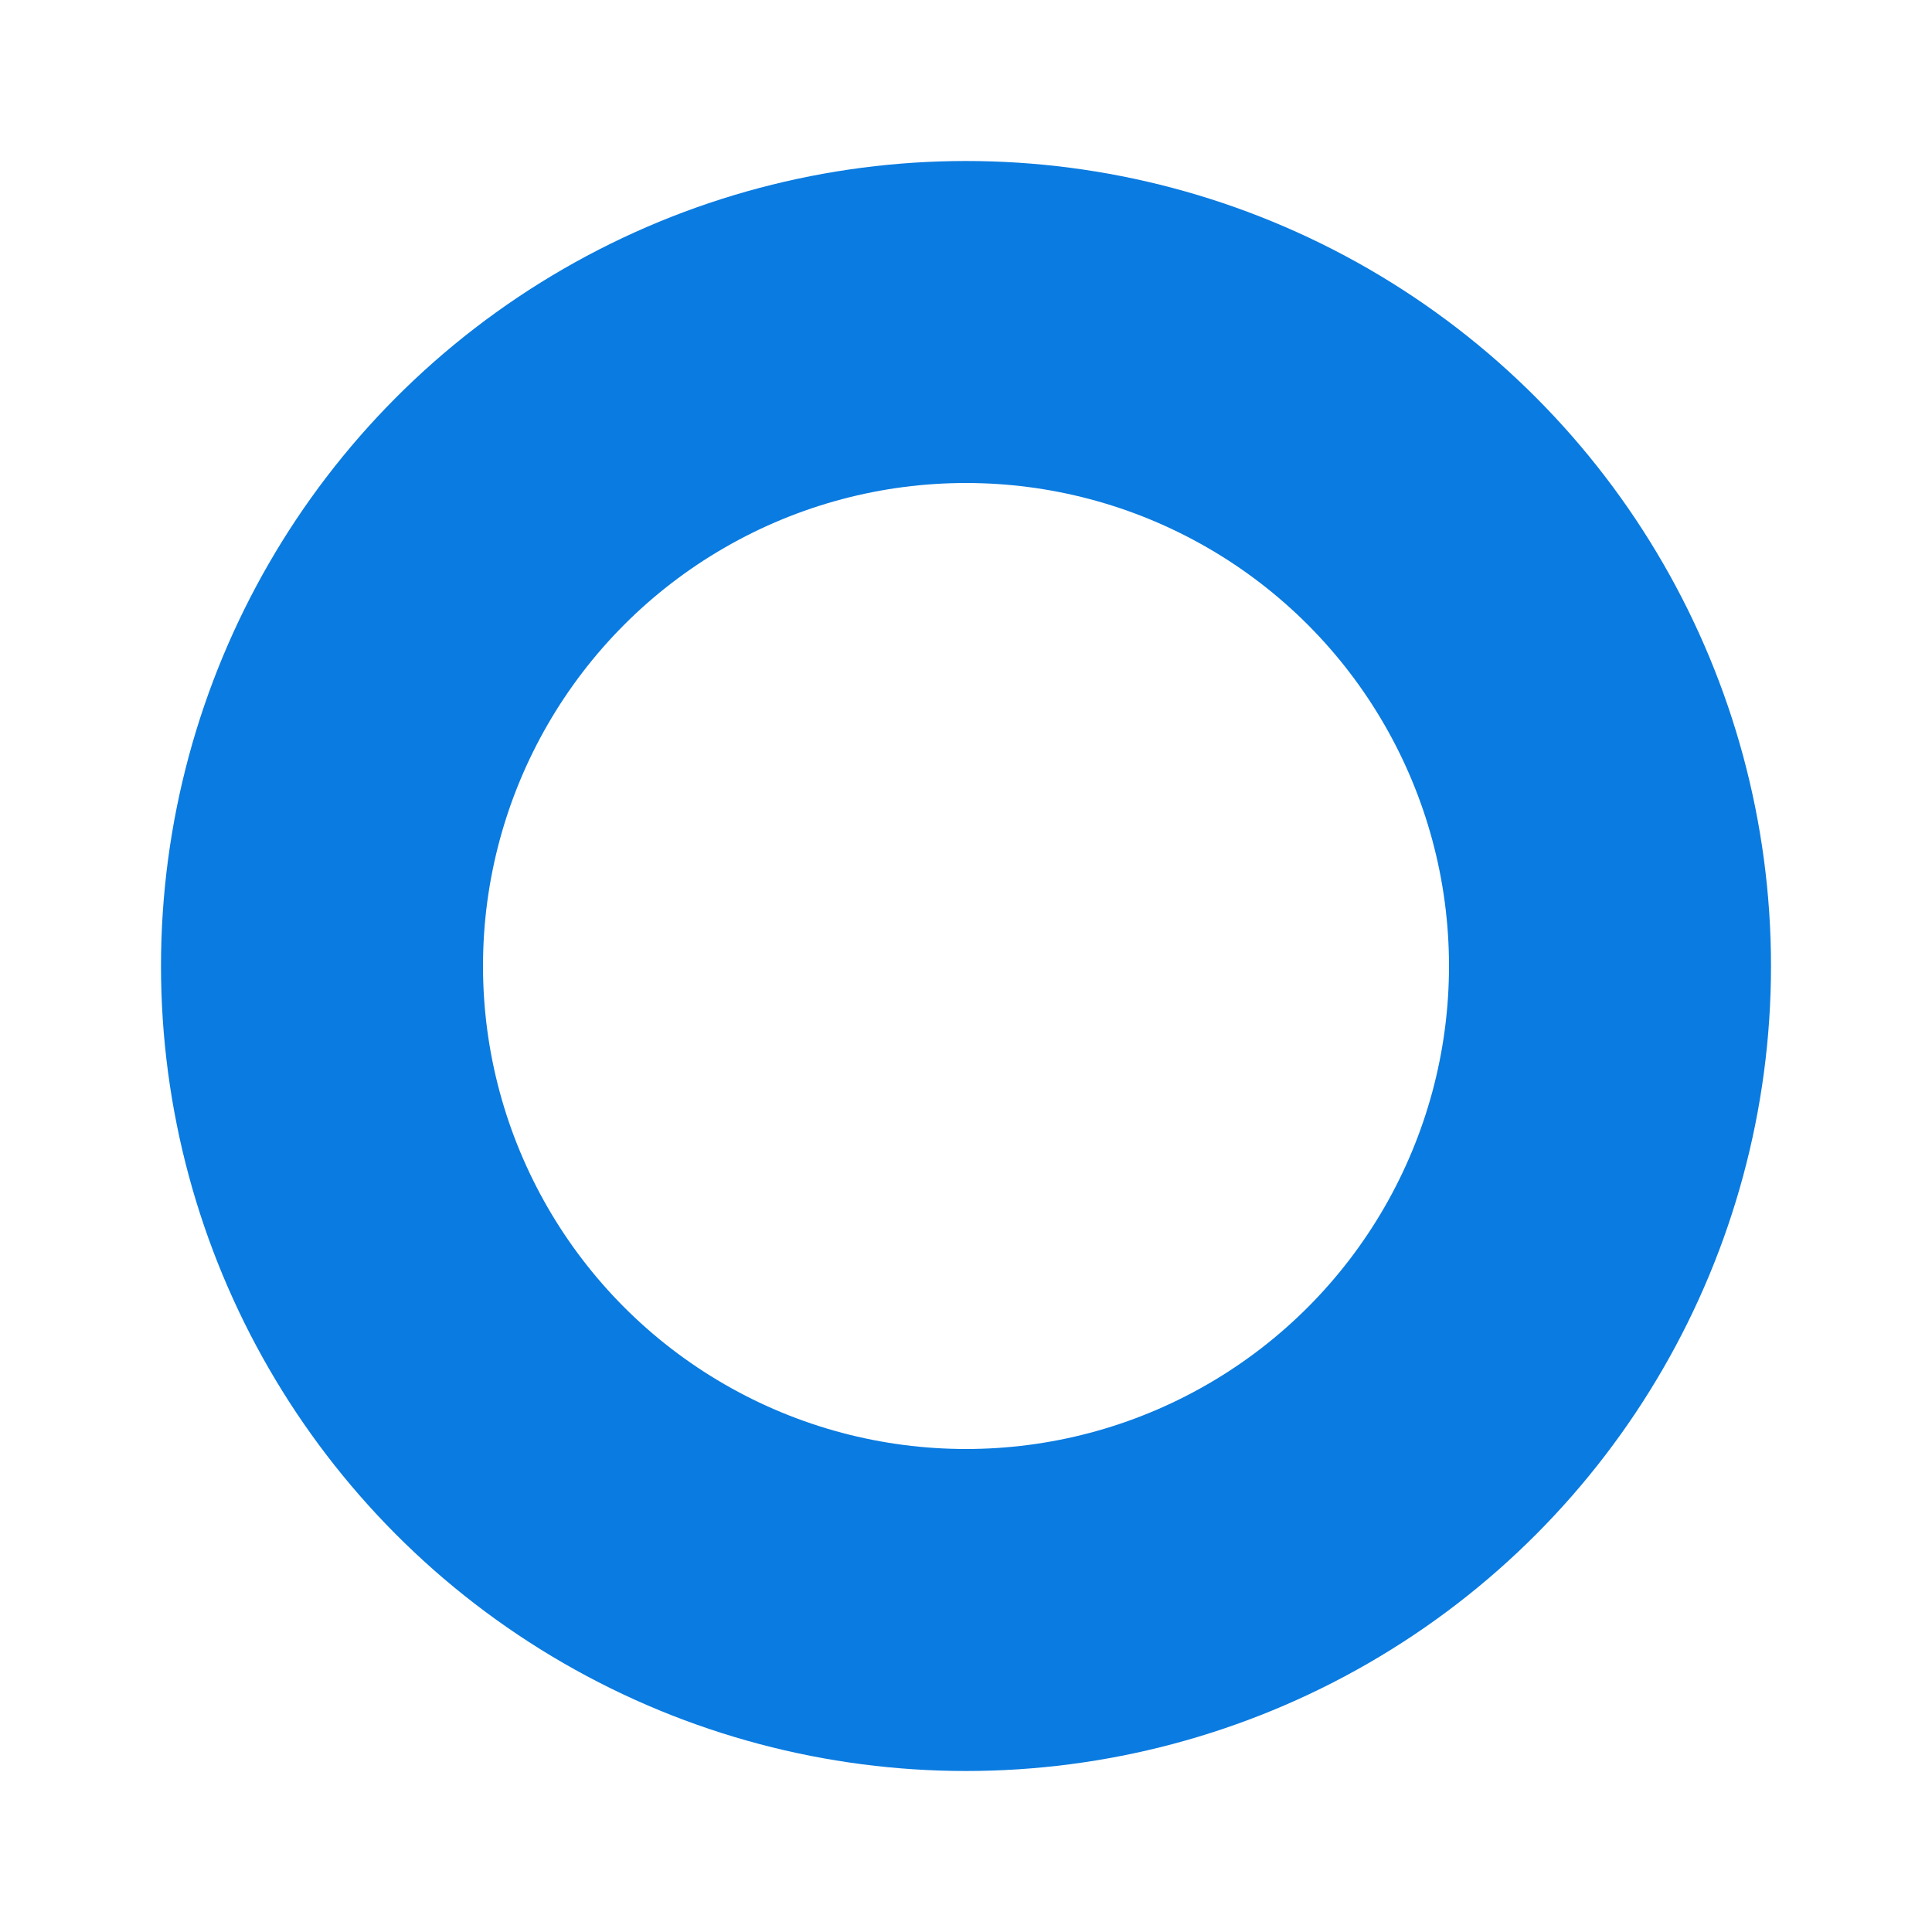 <?xml version="1.0" encoding="UTF-8"?>
<svg width="6px" height="6px" viewBox="0 0 6 6" version="1.1" xmlns="http://www.w3.org/2000/svg" xmlns:xlink="http://www.w3.org/1999/xlink">
    <!-- Generator: Sketch 63.1 (92452) - https://sketch.com -->
    <title>Oval Copy 3</title>
    <desc>Created with Sketch.</desc>
    <g id="Page-1" stroke="none" stroke-width="1" fill="none" fill-rule="evenodd">
        <g id="CS_Candidate2020_Job_Details_Search&amp;Matching" transform="translate(-23, -160)" stroke="#0A7BE0">
            <g id="Group-8" transform="translate(24, 149)">
                <circle id="Oval-Copy-3" cx="2" cy="14" r="2"></circle>
            </g>
        </g>
    </g>
</svg>